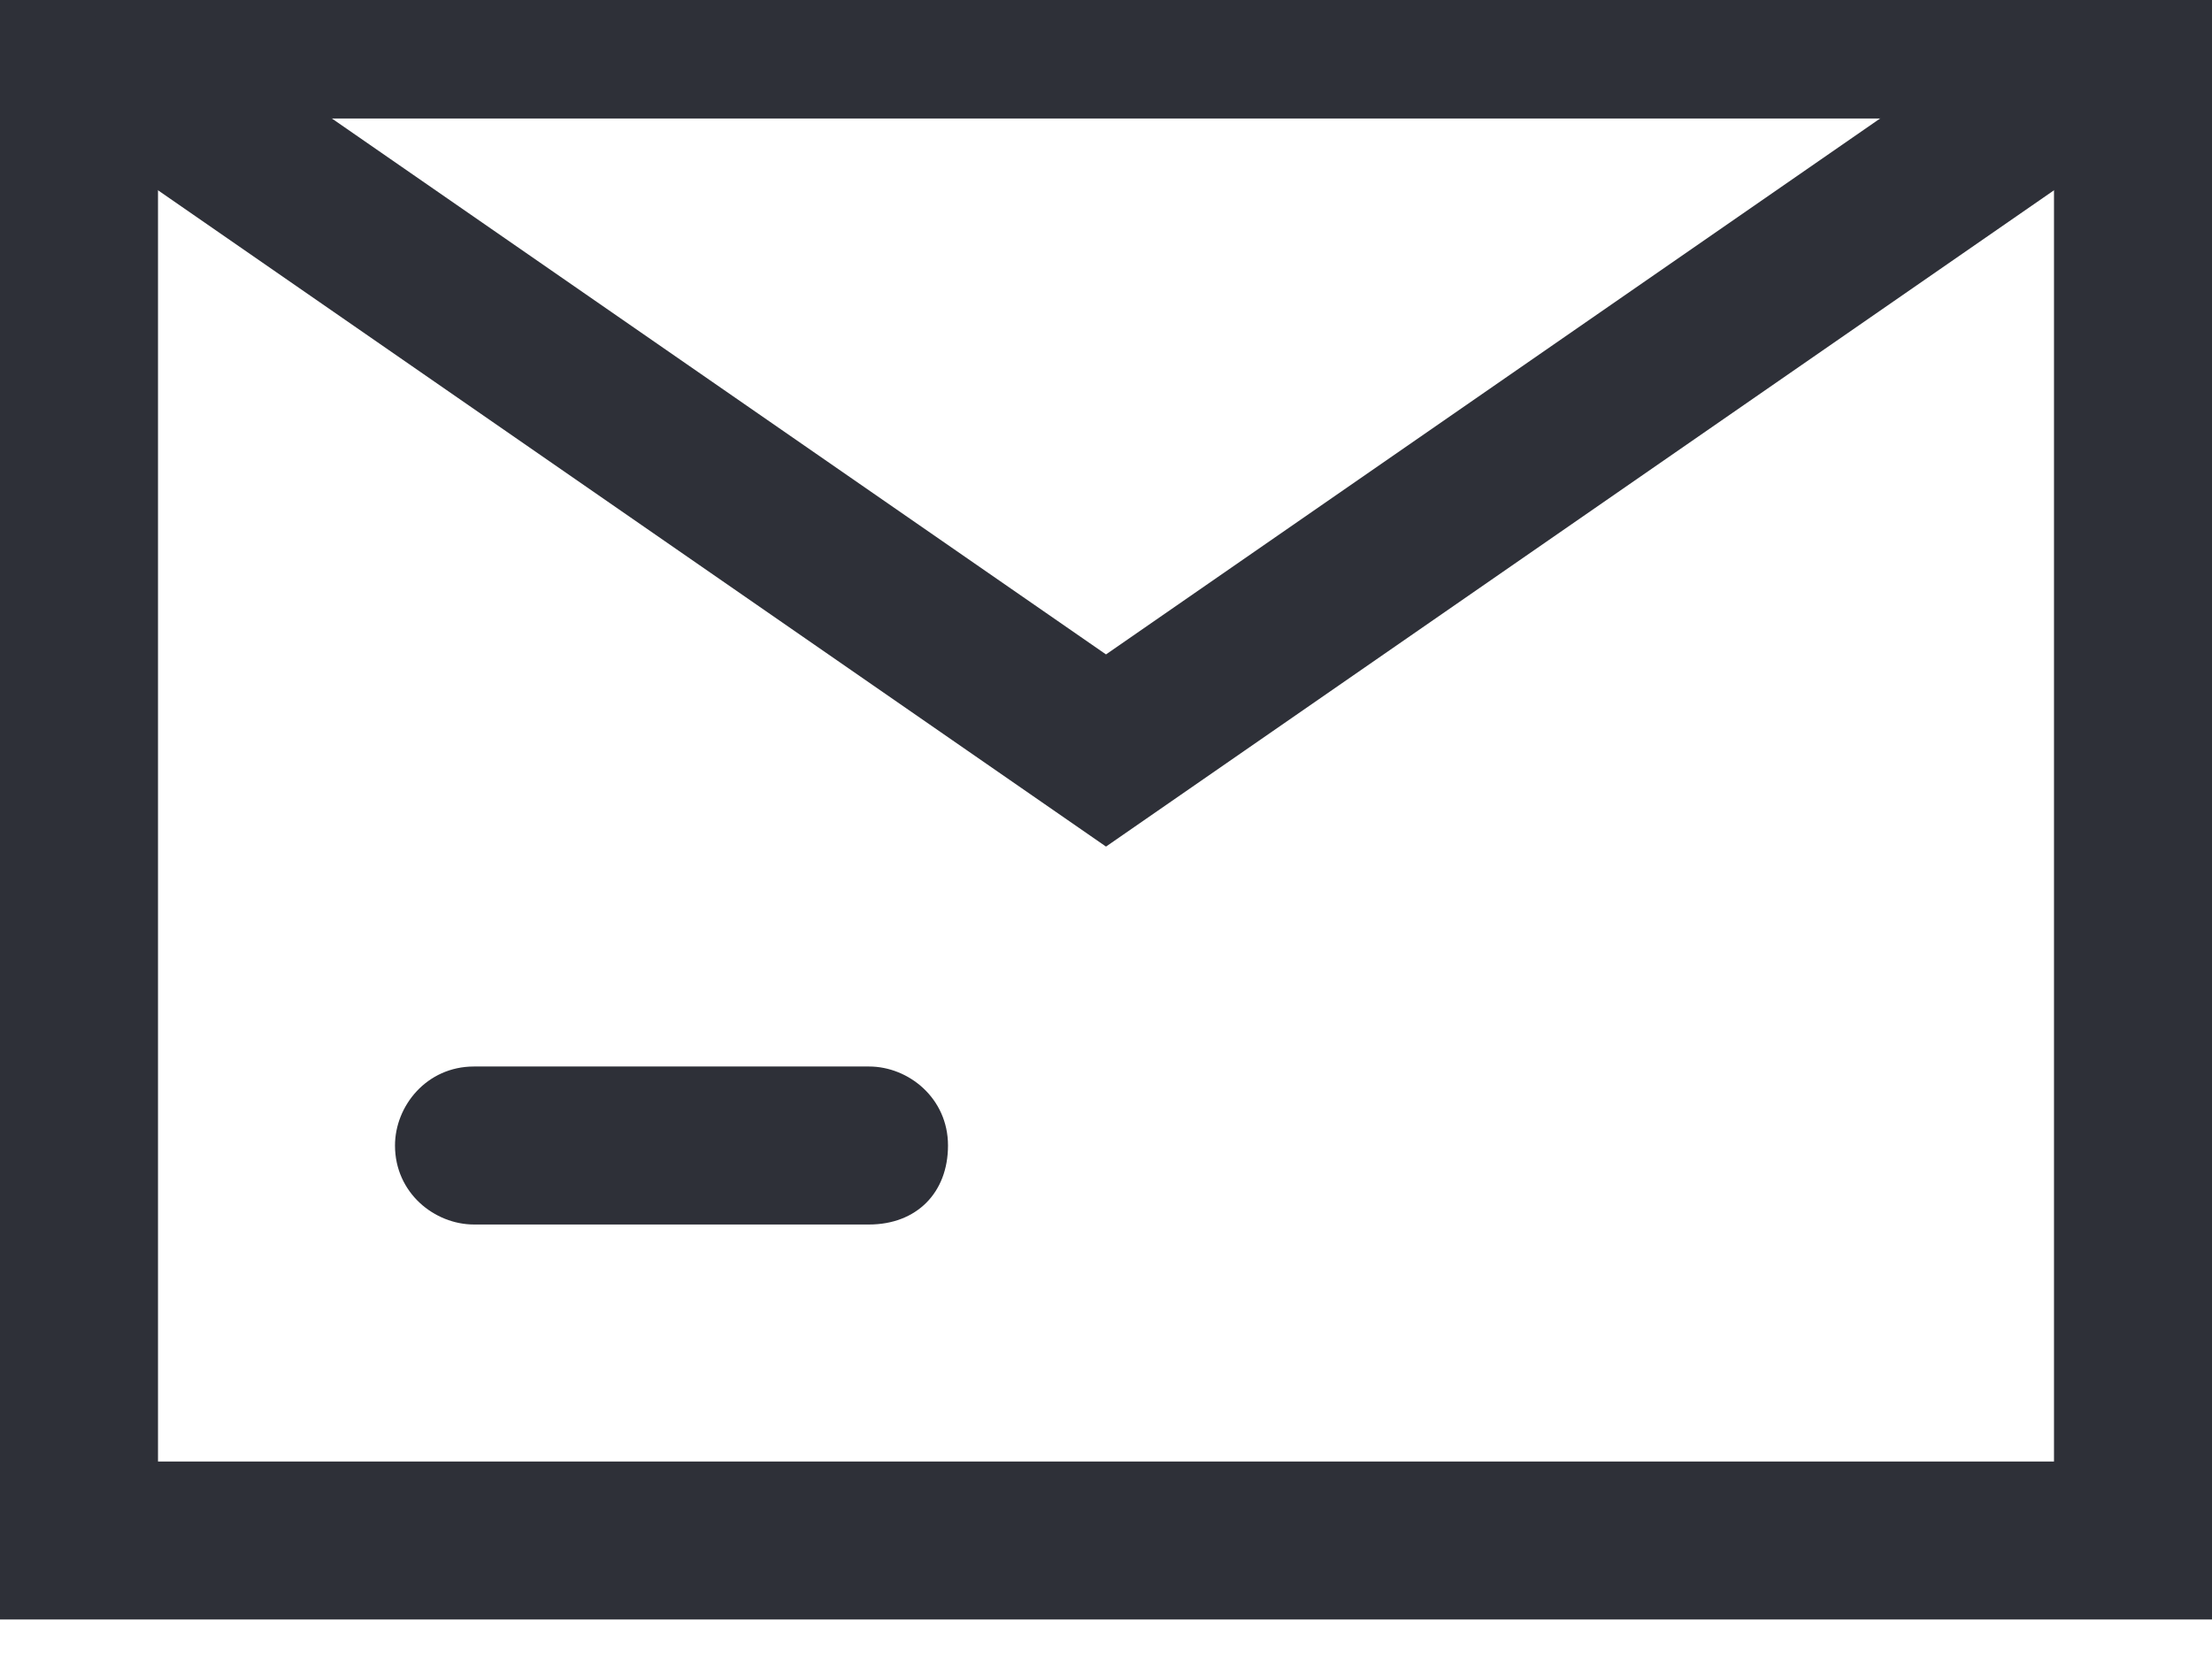 <svg version="1.1" id="Capa_1" xmlns="http://www.w3.org/2000/svg" x="0" y="0" viewBox="0 0 28 21" xml:space="preserve"><style>.st0{fill:#2e3038}</style><path class="st0" d="M11 15.5H6c-.5 0-1-.4-1-1 0-.5.4-1 1-1h5c.5 0 1 .4 1 1s-.4 1-1 1z"/><path class="st0" d="M26 1.5v17H2v-17h24m2-2H0v21h28v-21z"/><path fill="none" stroke="#2e3038" stroke-width="2" stroke-miterlimit="10" d="M1 .5l13 9 13-9"/></svg>
